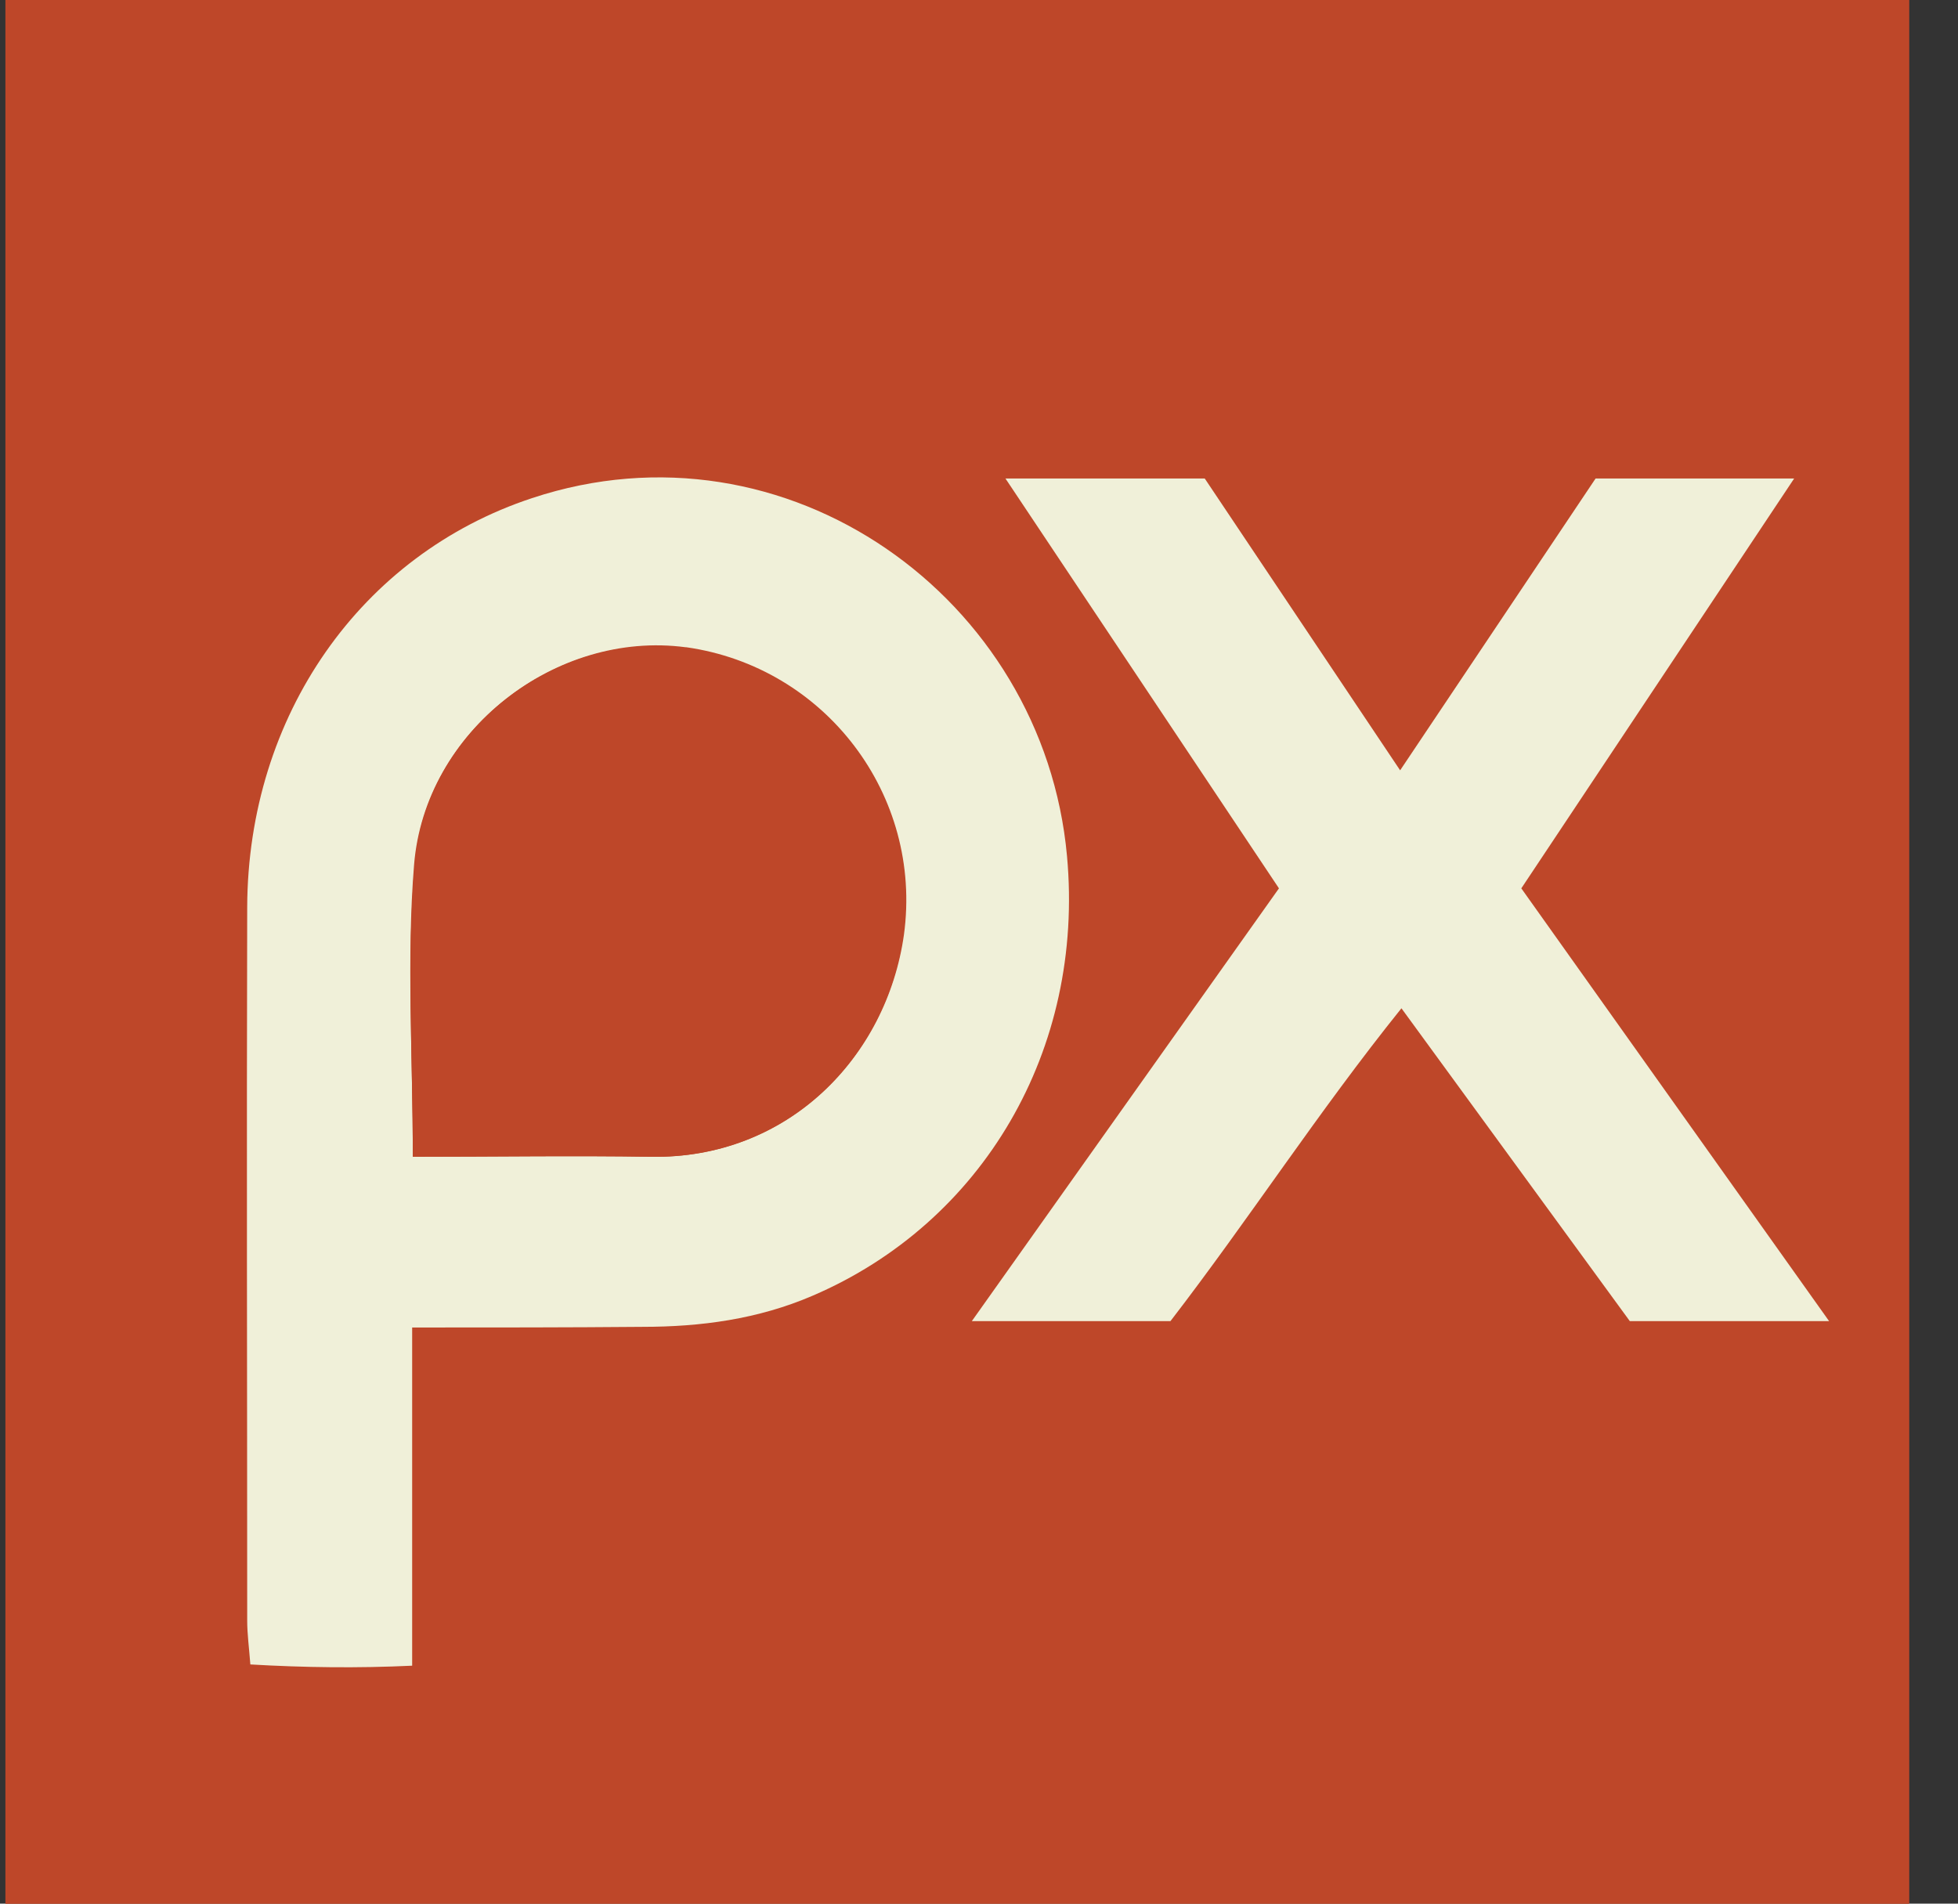 <svg width="36" height="35" viewBox="0 0 36 35" fill="none" xmlns="http://www.w3.org/2000/svg">
<rect x="0" y="0" width="36" height="35" fill="#333333" stroke="none"/>
<g clip-path="url(#clip0_61_116)">
<rect width="35" height="35" transform="translate(0.1)" fill="#BE4729"/>
<path d="M0.1 0V35H35.1V0H0.1Z" fill="#BE4729"/>
<path d="M7.578 24.407V30.625C6.586 30.672 5.595 30.66 4.603 30.602C4.58 30.298 4.545 30.042 4.545 29.797C4.545 25.422 4.533 21.058 4.545 16.683C4.556 13.16 6.633 10.197 9.783 9.158C14.461 7.607 19.186 10.99 19.618 15.738C19.945 19.308 18.066 22.482 14.94 23.823C13.936 24.255 12.886 24.395 11.813 24.395C10.436 24.407 9.083 24.407 7.578 24.407ZM7.59 21.268C9.118 21.268 10.541 21.245 11.965 21.268C14.496 21.315 16.305 19.425 16.62 17.185C16.97 14.618 15.173 12.262 12.618 11.9H12.606C10.226 11.585 7.823 13.428 7.625 15.89C7.473 17.64 7.59 19.39 7.59 21.268Z" fill="#F0F0D9"/>
<path d="M27.971 16.333L33.63 24.29H29.966L25.767 18.538C24.238 20.44 22.966 22.412 21.52 24.29H17.868L23.515 16.333L18.486 8.797H22.15L25.743 14.163L29.337 8.797H32.988L27.971 16.333Z" fill="#F0F0D9"/>
<path d="M7.59 21.268C7.59 19.39 7.473 17.628 7.613 15.902C7.811 13.44 10.214 11.597 12.595 11.912C15.161 12.262 16.958 14.618 16.608 17.185C16.305 19.425 14.485 21.315 11.953 21.268C10.541 21.245 9.118 21.268 7.59 21.268Z" fill="#BE4729"/>
</g>
<defs>
<clipPath id="clip0_61_116">
<rect width="35" height="35" fill="white" transform="translate(0.1)"/>
</clipPath>
</defs>
</svg>
